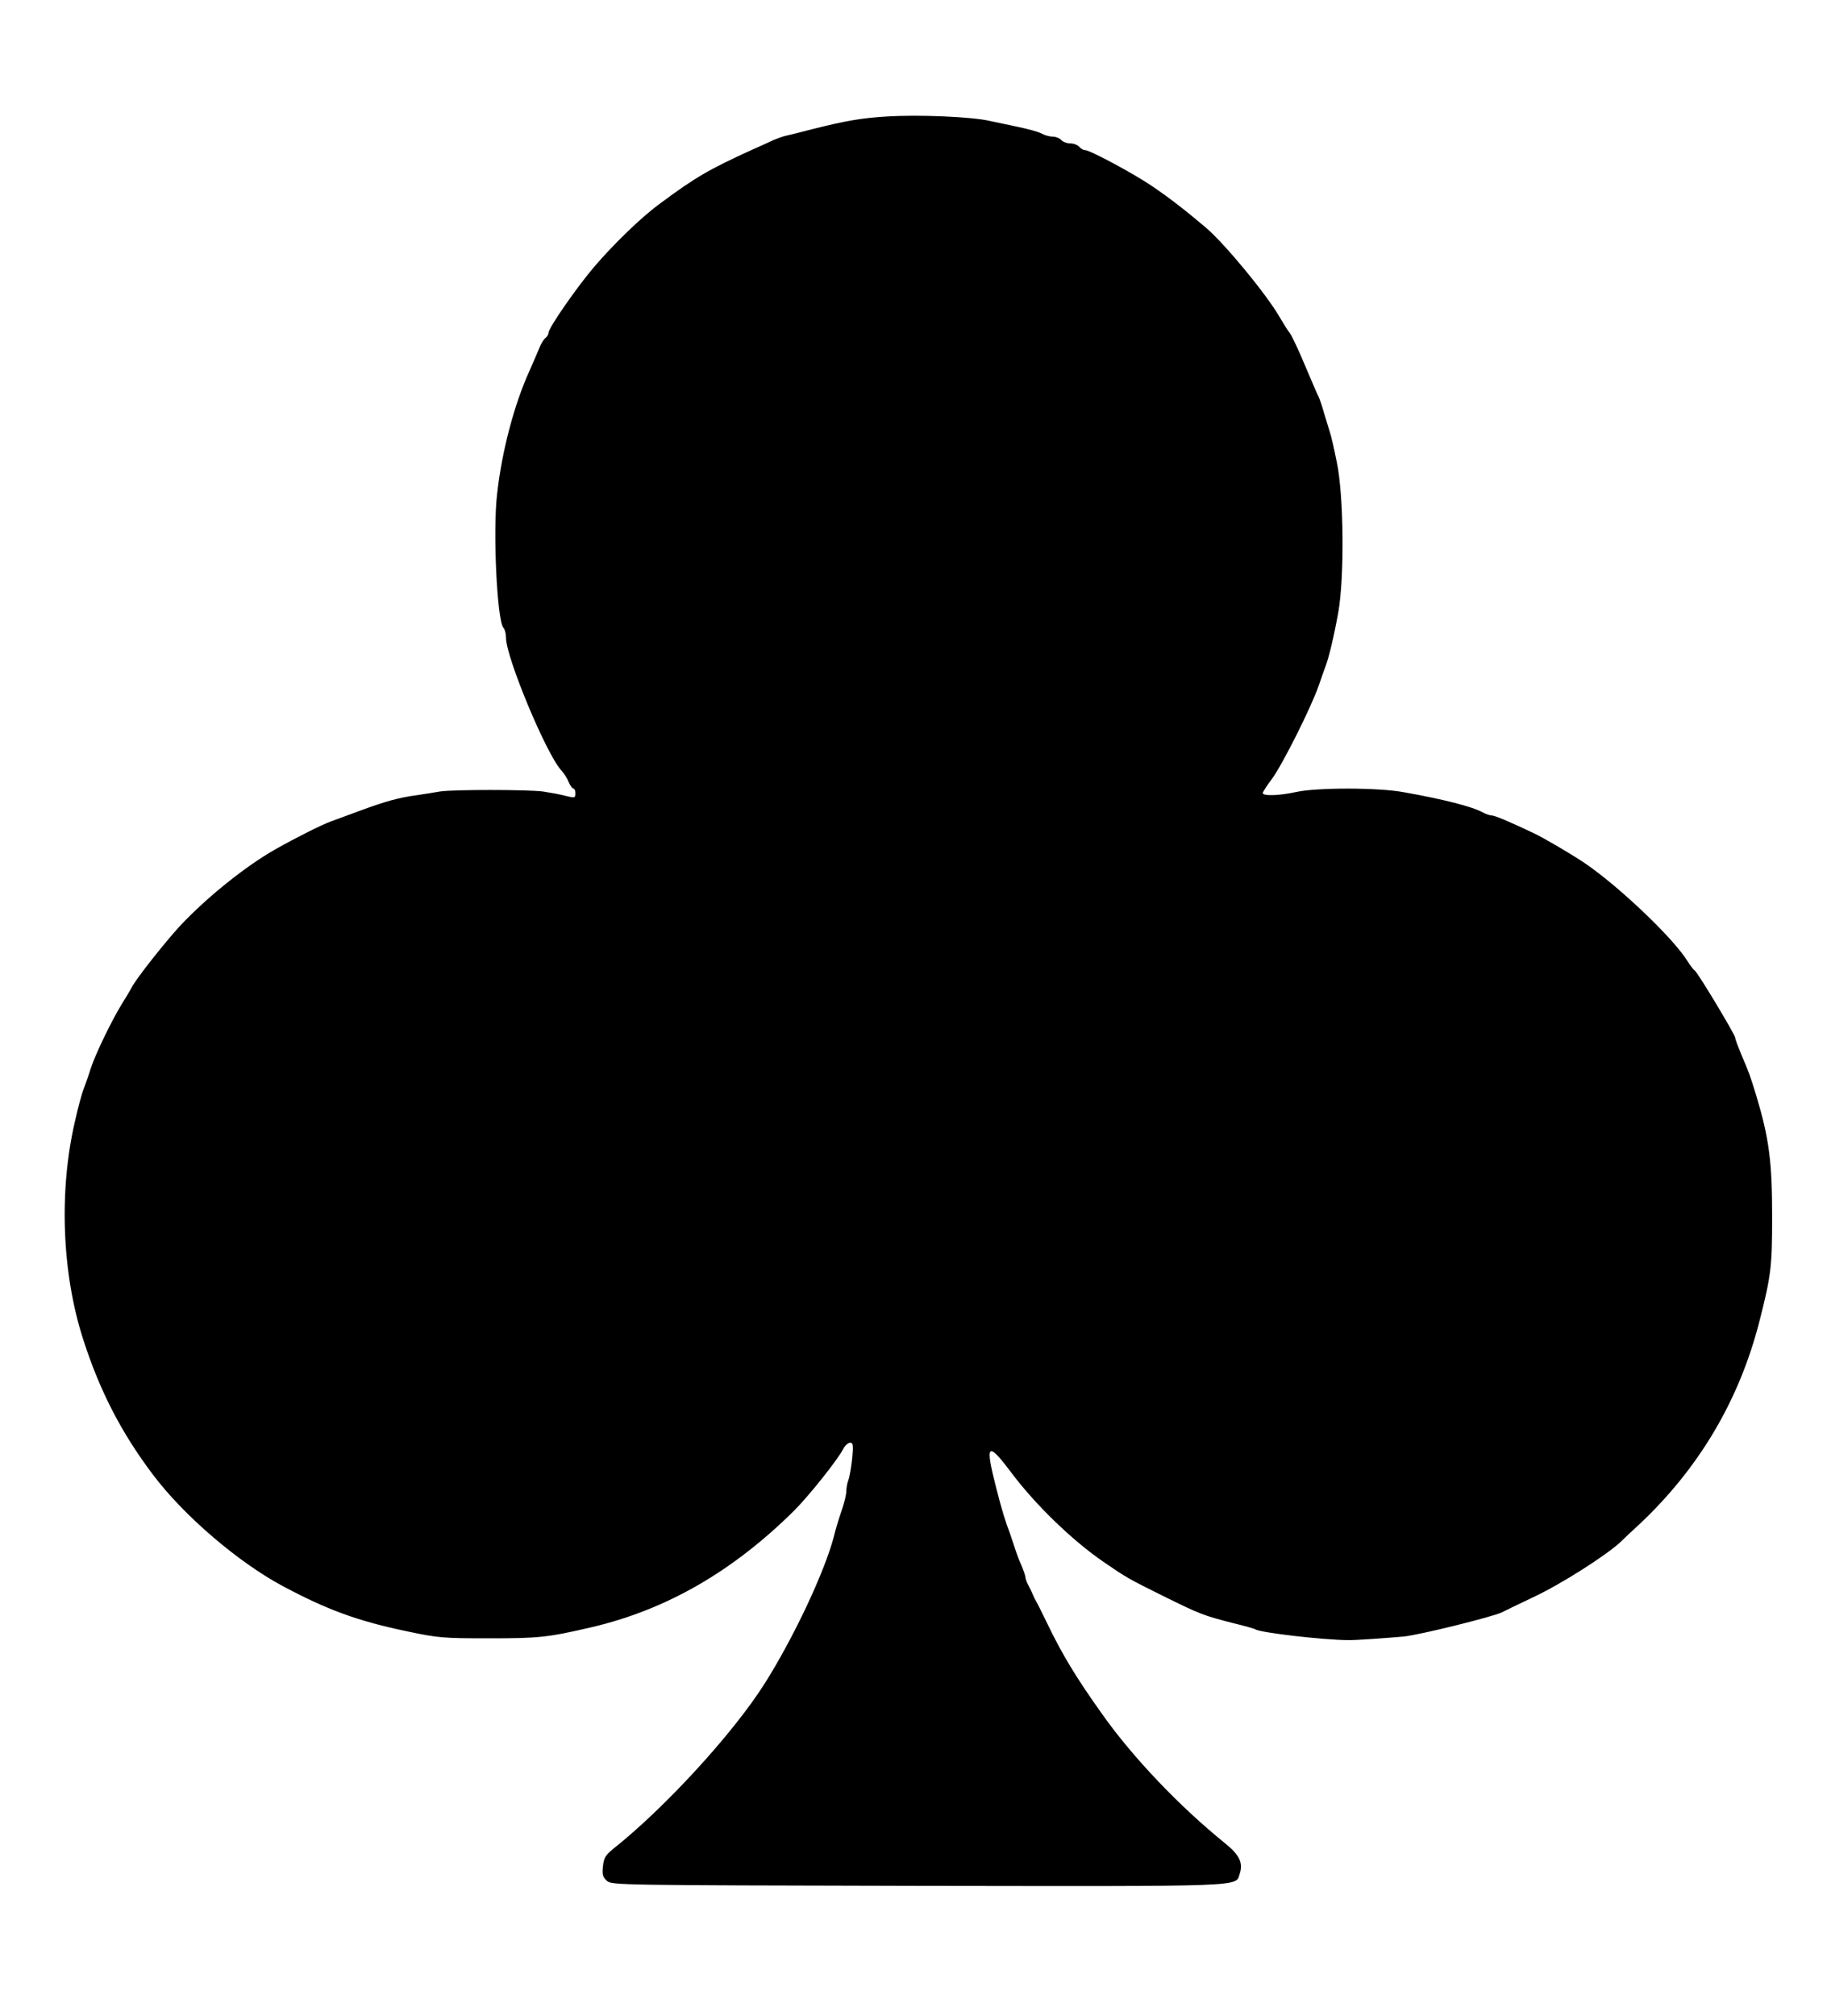 <?xml version="1.0" standalone="no"?>
<!DOCTYPE svg PUBLIC "-//W3C//DTD SVG 20010904//EN"
 "http://www.w3.org/TR/2001/REC-SVG-20010904/DTD/svg10.dtd">
<svg version="1.0" xmlns="http://www.w3.org/2000/svg"
 width="816pt" height="900pt" viewBox="0 0 816 900"
 preserveAspectRatio="xMidYMid meet">
<g transform="translate(0,900) scale(0.1,-0.1)"
fill="#000000" stroke="none">
<path d="M3960 8480 c-113 -7 -182 -19 -330 -56 -52 -14 -106 -27 -120 -30
-14 -3 -38 -12 -55 -19 -16 -8 -59 -27 -95 -43 -193 -88 -254 -123 -414 -242
-82 -60 -204 -178 -293 -282 -79 -93 -203 -272 -203 -293 0 -7 -6 -18 -14 -24
-8 -6 -20 -26 -27 -44 -7 -18 -27 -63 -44 -102 -68 -149 -124 -360 -145 -552
-19 -166 0 -567 29 -596 6 -6 11 -26 11 -44 0 -87 181 -522 248 -593 11 -12
26 -35 32 -51 7 -16 16 -29 21 -29 5 0 9 -9 9 -20 0 -23 -2 -23 -50 -11 -19 5
-62 13 -95 18 -71 9 -403 9 -460 0 -22 -4 -67 -11 -100 -16 -83 -11 -144 -28
-255 -69 -52 -19 -112 -41 -133 -49 -39 -14 -151 -70 -247 -124 -134 -76 -307
-215 -426 -342 -70 -76 -201 -242 -217 -277 -4 -8 -23 -40 -42 -70 -46 -75
-118 -223 -140 -290 -9 -30 -24 -71 -31 -90 -8 -19 -25 -82 -38 -140 -74 -313
-60 -684 36 -980 73 -227 169 -414 310 -601 137 -183 382 -393 583 -500 197
-105 333 -155 554 -201 137 -29 159 -31 366 -31 222 0 261 4 455 49 335 78
631 248 907 521 64 64 194 226 219 275 8 16 22 28 31 28 13 0 15 -10 9 -71 -4
-39 -12 -83 -17 -96 -5 -13 -9 -35 -9 -49 0 -14 -9 -53 -21 -87 -12 -34 -28
-87 -35 -117 -42 -159 -182 -456 -312 -660 -143 -224 -448 -555 -676 -735 -31
-26 -39 -38 -43 -75 -4 -38 -1 -48 17 -65 22 -20 39 -20 1386 -23 1491 -2
1421 -5 1441 54 16 49 -1 85 -69 139 -201 163 -407 379 -542 569 -118 165
-182 271 -247 406 -23 47 -45 92 -50 100 -5 8 -12 22 -15 30 -3 8 -12 27 -20
42 -8 14 -14 31 -14 37 0 6 -8 30 -18 54 -11 23 -24 60 -31 82 -7 22 -16 49
-20 60 -20 52 -35 99 -62 205 -50 195 -39 208 63 73 111 -149 277 -309 417
-405 105 -72 111 -75 266 -152 166 -82 180 -87 312 -121 50 -12 96 -25 100
-28 24 -15 300 -47 413 -48 33 -1 169 9 250 16 74 8 397 88 438 108 15 8 78
38 141 68 124 58 328 188 391 248 14 14 51 49 82 77 267 251 447 555 537 909
51 201 56 239 56 465 0 247 -14 350 -71 540 -29 94 -31 99 -68 186 -14 34 -26
66 -26 72 0 13 -170 296 -181 300 -4 2 -18 20 -31 40 -60 100 -303 332 -458
438 -56 38 -183 113 -230 135 -105 50 -174 79 -187 79 -8 0 -27 6 -41 14 -48
26 -173 58 -353 90 -112 21 -388 21 -479 1 -76 -17 -150 -19 -150 -5 0 5 18
33 40 62 46 61 177 322 210 418 12 36 26 74 30 85 15 38 39 140 57 240 28 156
25 522 -6 670 -12 61 -26 121 -31 135 -4 14 -16 52 -26 85 -9 33 -21 67 -25
75 -5 8 -31 70 -60 138 -28 67 -59 133 -68 145 -10 12 -30 45 -46 72 -58 101
-243 325 -328 398 -97 82 -162 132 -241 186 -84 57 -278 161 -300 161 -8 0
-19 7 -26 15 -7 8 -25 15 -40 15 -15 0 -33 7 -40 15 -7 8 -24 15 -37 15 -14 0
-37 6 -51 14 -15 8 -63 21 -107 30 -44 9 -100 21 -123 26 -81 19 -316 29 -462
20z"/>
</g>
</svg>
